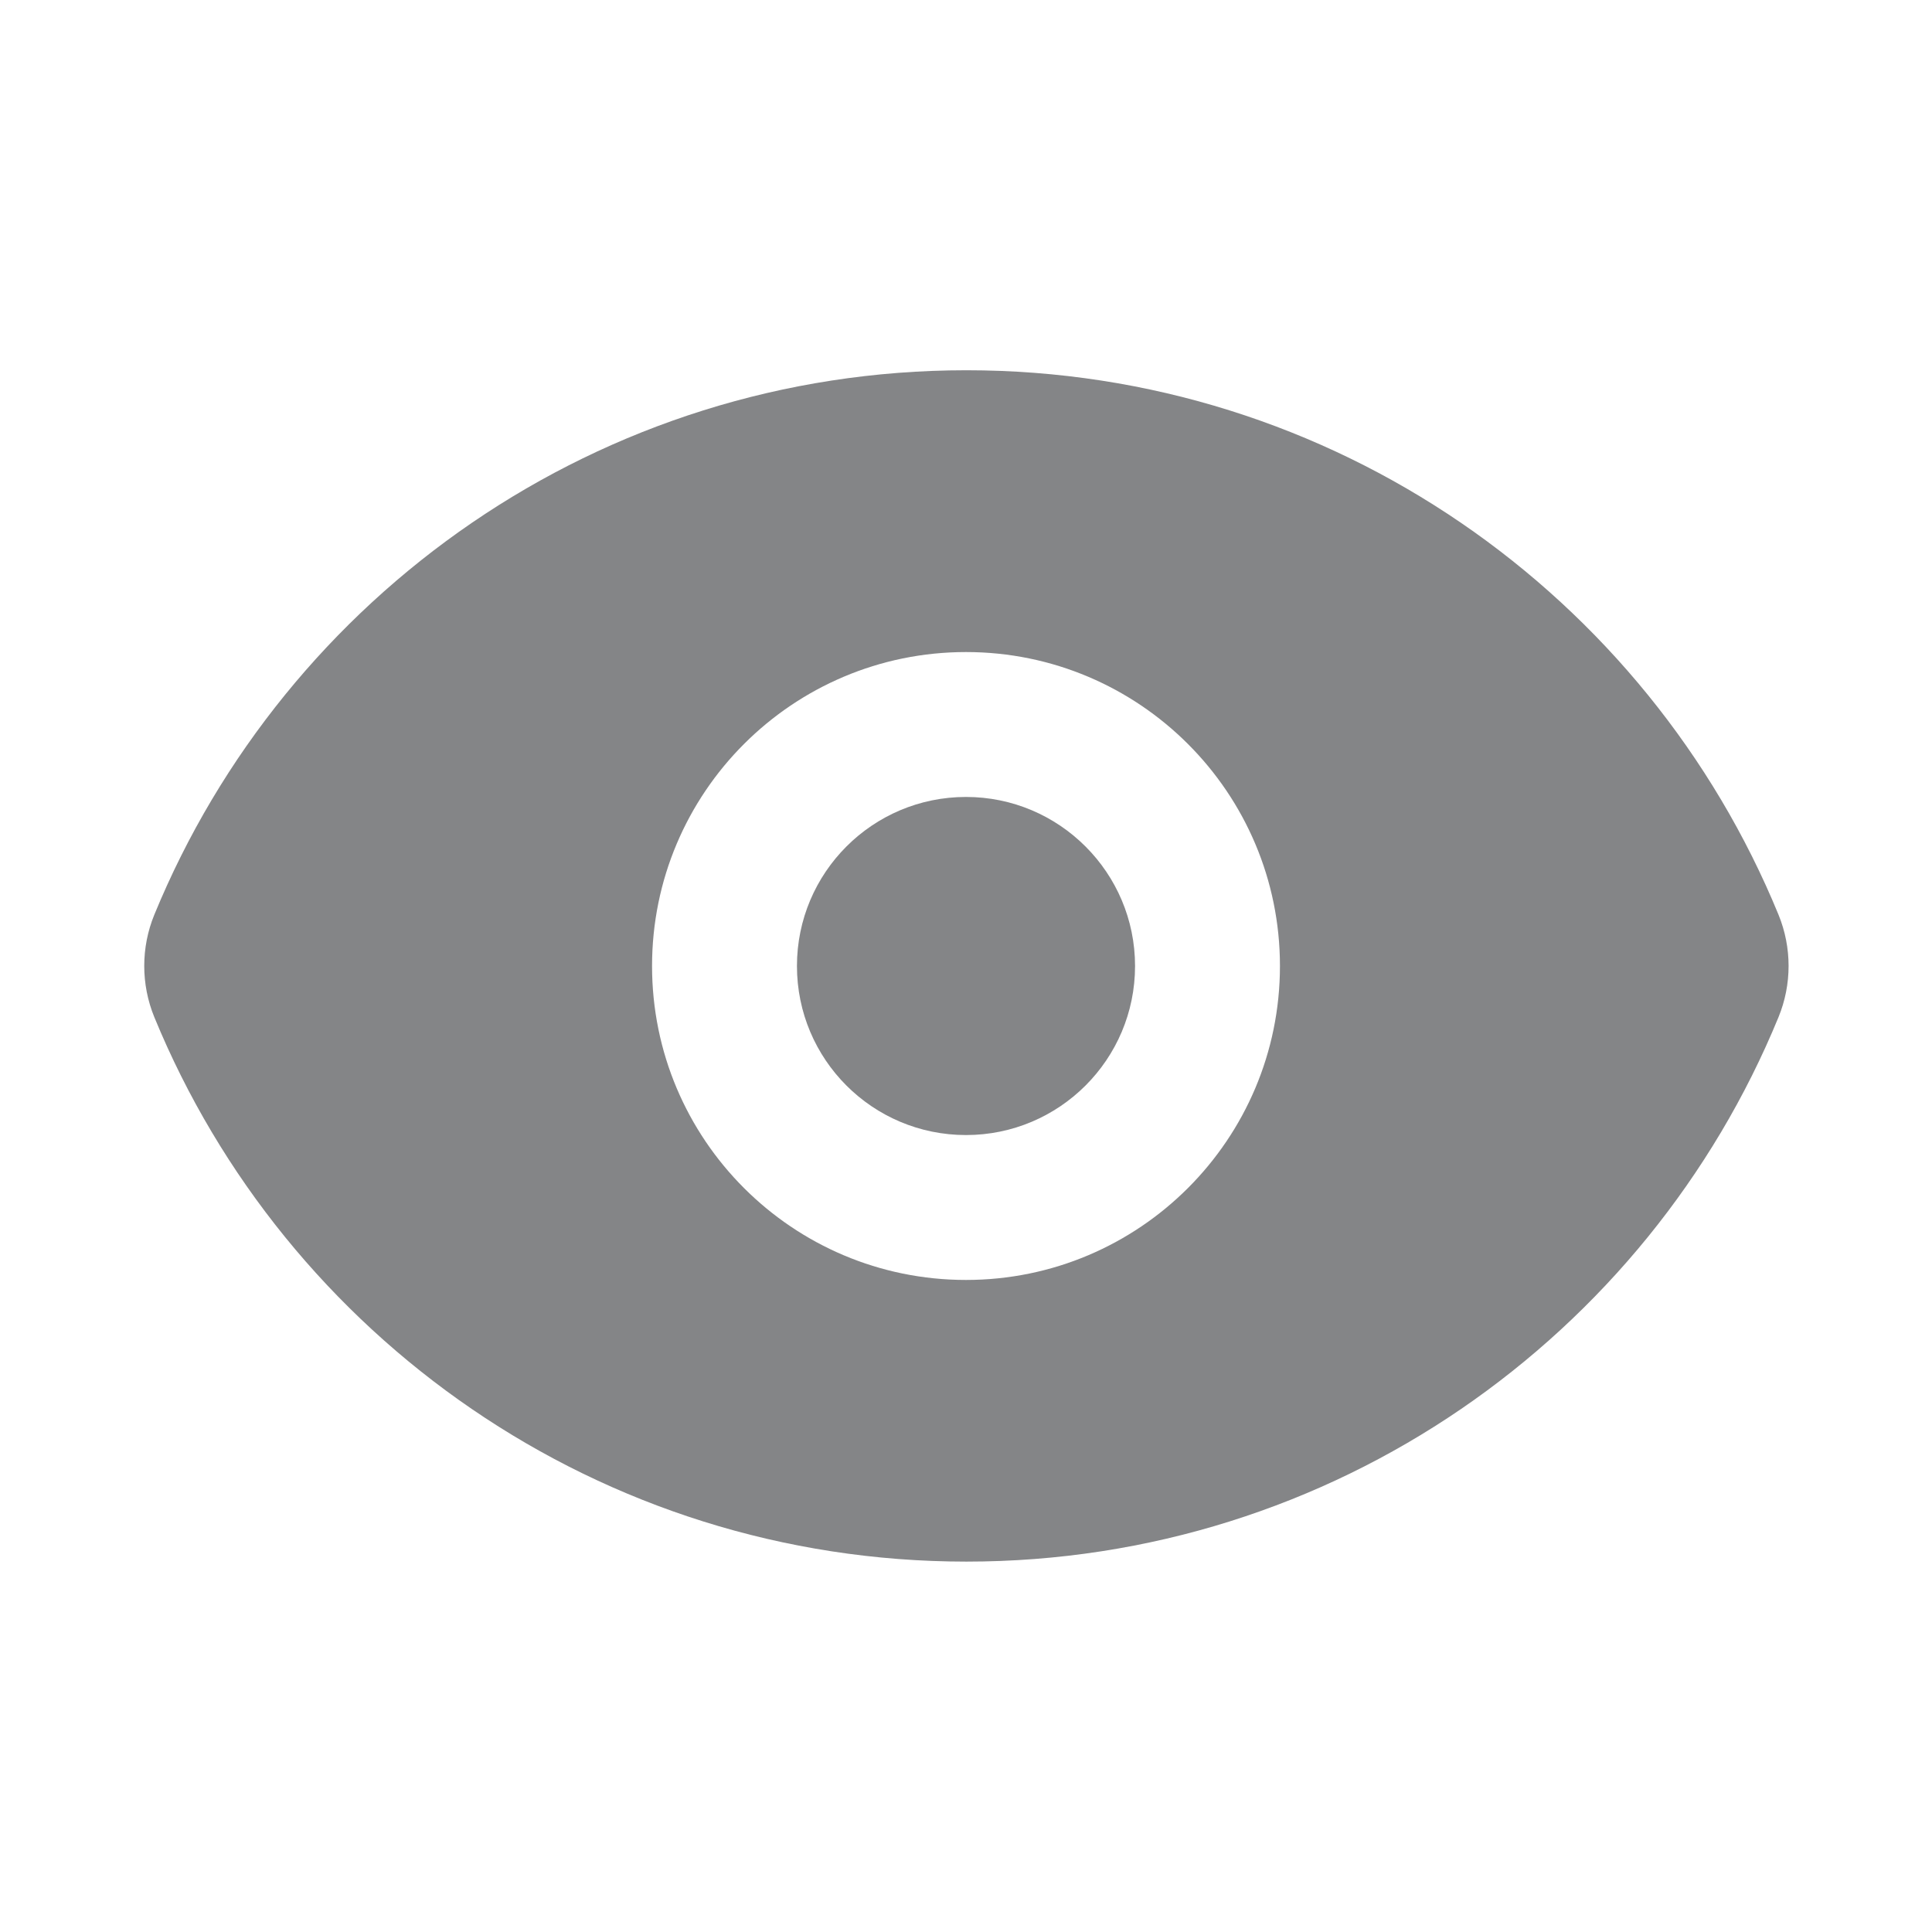 <svg width="14" height="14" viewBox="0 0 14 14" fill="none" xmlns="http://www.w3.org/2000/svg">
<path d="M5.775 7C5.775 6.324 6.323 5.775 7 5.775C7.676 5.775 8.225 6.324 8.225 7C8.225 7.677 7.676 8.225 7 8.225C6.323 8.225 5.775 7.677 5.775 7Z" fill="#37383C" fill-opacity="0.61"/>
<path fill-rule="evenodd" clip-rule="evenodd" d="M12.888 7.37C12.985 7.133 12.985 6.866 12.888 6.629C11.938 4.314 9.661 2.683 7.003 2.683C4.345 2.683 2.069 4.314 1.118 6.629C1.021 6.866 1.021 7.133 1.118 7.37C2.069 9.685 4.345 11.316 7.003 11.316C9.661 11.316 11.938 9.685 12.888 7.37ZM7 4.725C5.743 4.725 4.725 5.744 4.725 7C4.725 8.257 5.743 9.275 7 9.275C8.256 9.275 9.275 8.257 9.275 7C9.275 5.744 8.256 4.725 7 4.725Z" fill="#37383C" fill-opacity="0.61"/>
</svg>
